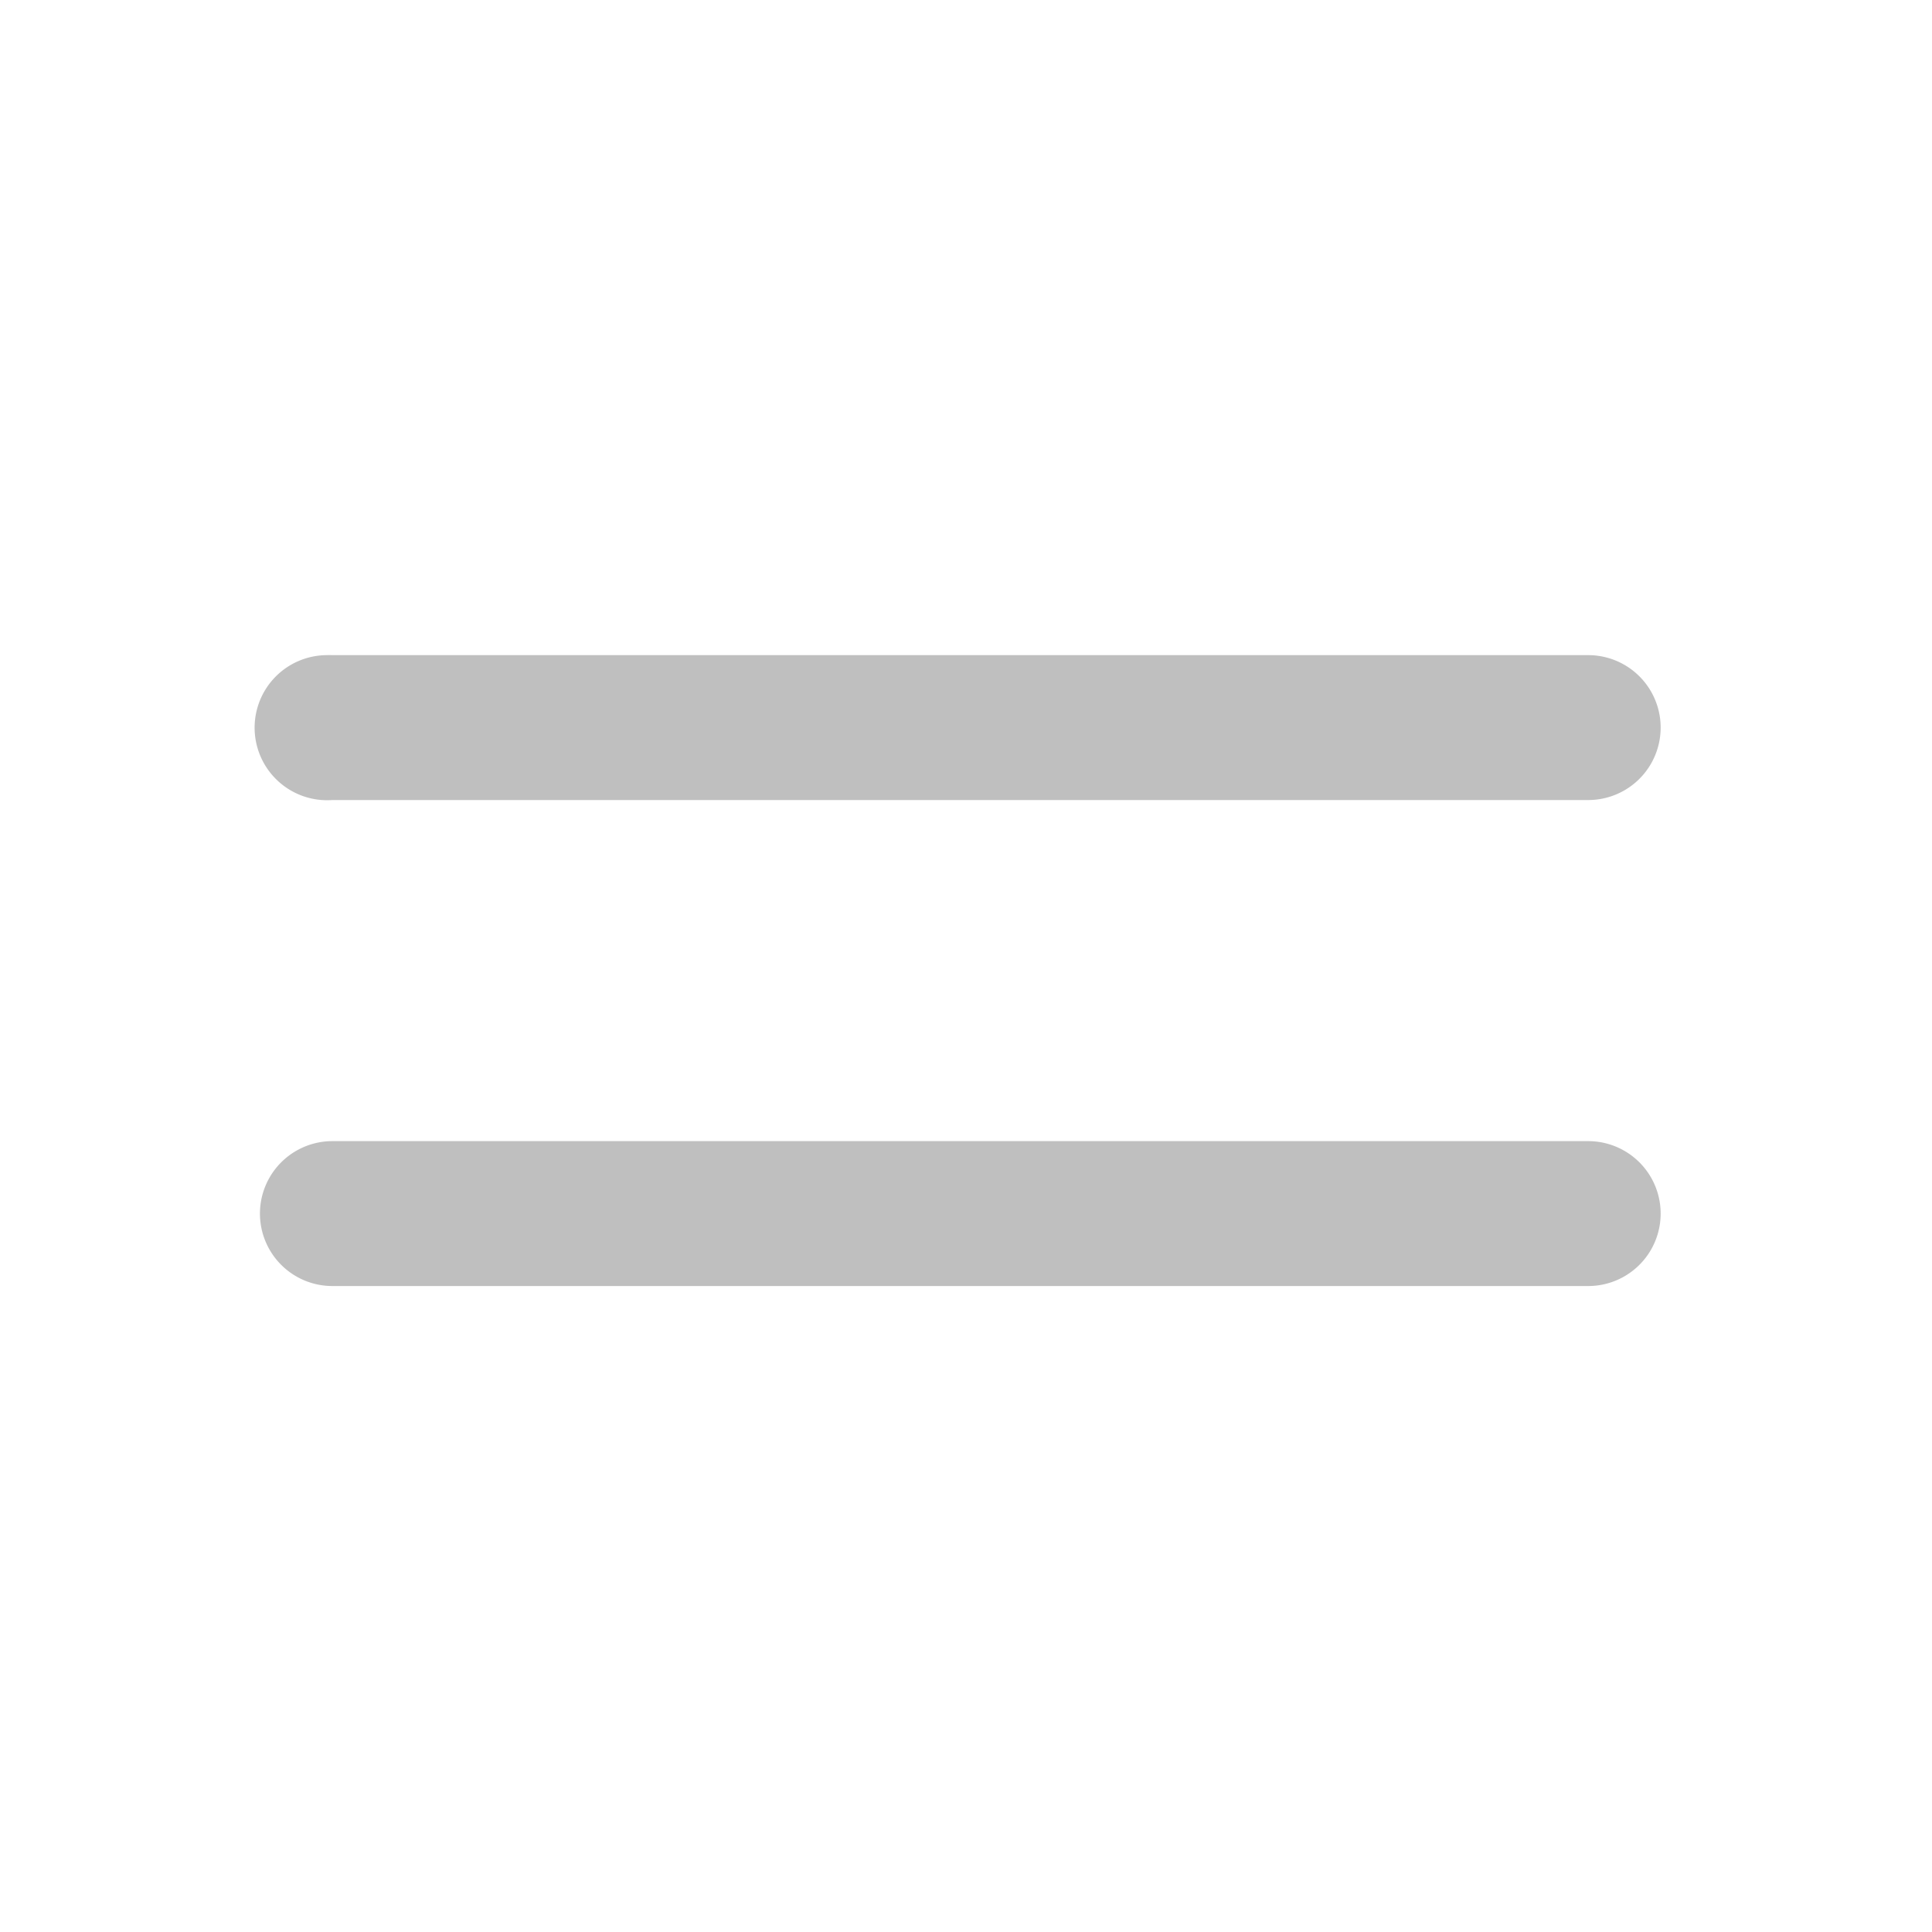<?xml version="1.0" encoding="UTF-8"?>
<!-- Created with Inkscape (http://www.inkscape.org/) -->
<svg id="svg3039" width="20" height="20" version="1.1" xmlns="http://www.w3.org/2000/svg" xmlns:cc="http://creativecommons.org/ns#" xmlns:dc="http://purl.org/dc/elements/1.1/" xmlns:rdf="http://www.w3.org/1999/02/22-rdf-syntax-ns#">
 <g id="layer1" transform="translate(0,4)" fill="#bfbfbf">
  <path id="path4381" d="m3.379 2.782a0.751 0.751 0 1 0 0.062 1.5h13a0.75 0.75 0 1 0 0-1.5h-13a0.75 0.75 0 0 0-0.062 0z" color="#ffffff" filter="url(#filter5047)" style="block-progression:tb;text-indent:0;text-transform:none"/>
  <path id="path4891" d="m3.441 7.813a0.75 0.75 0 1 0 0 1.5h13a0.75 0.75 0 1 0 0-1.5h-13z" color="#ffffff" filter="url(#filter5043)" style="block-progression:tb;text-indent:0;text-transform:none"/>
 </g>
</svg>
